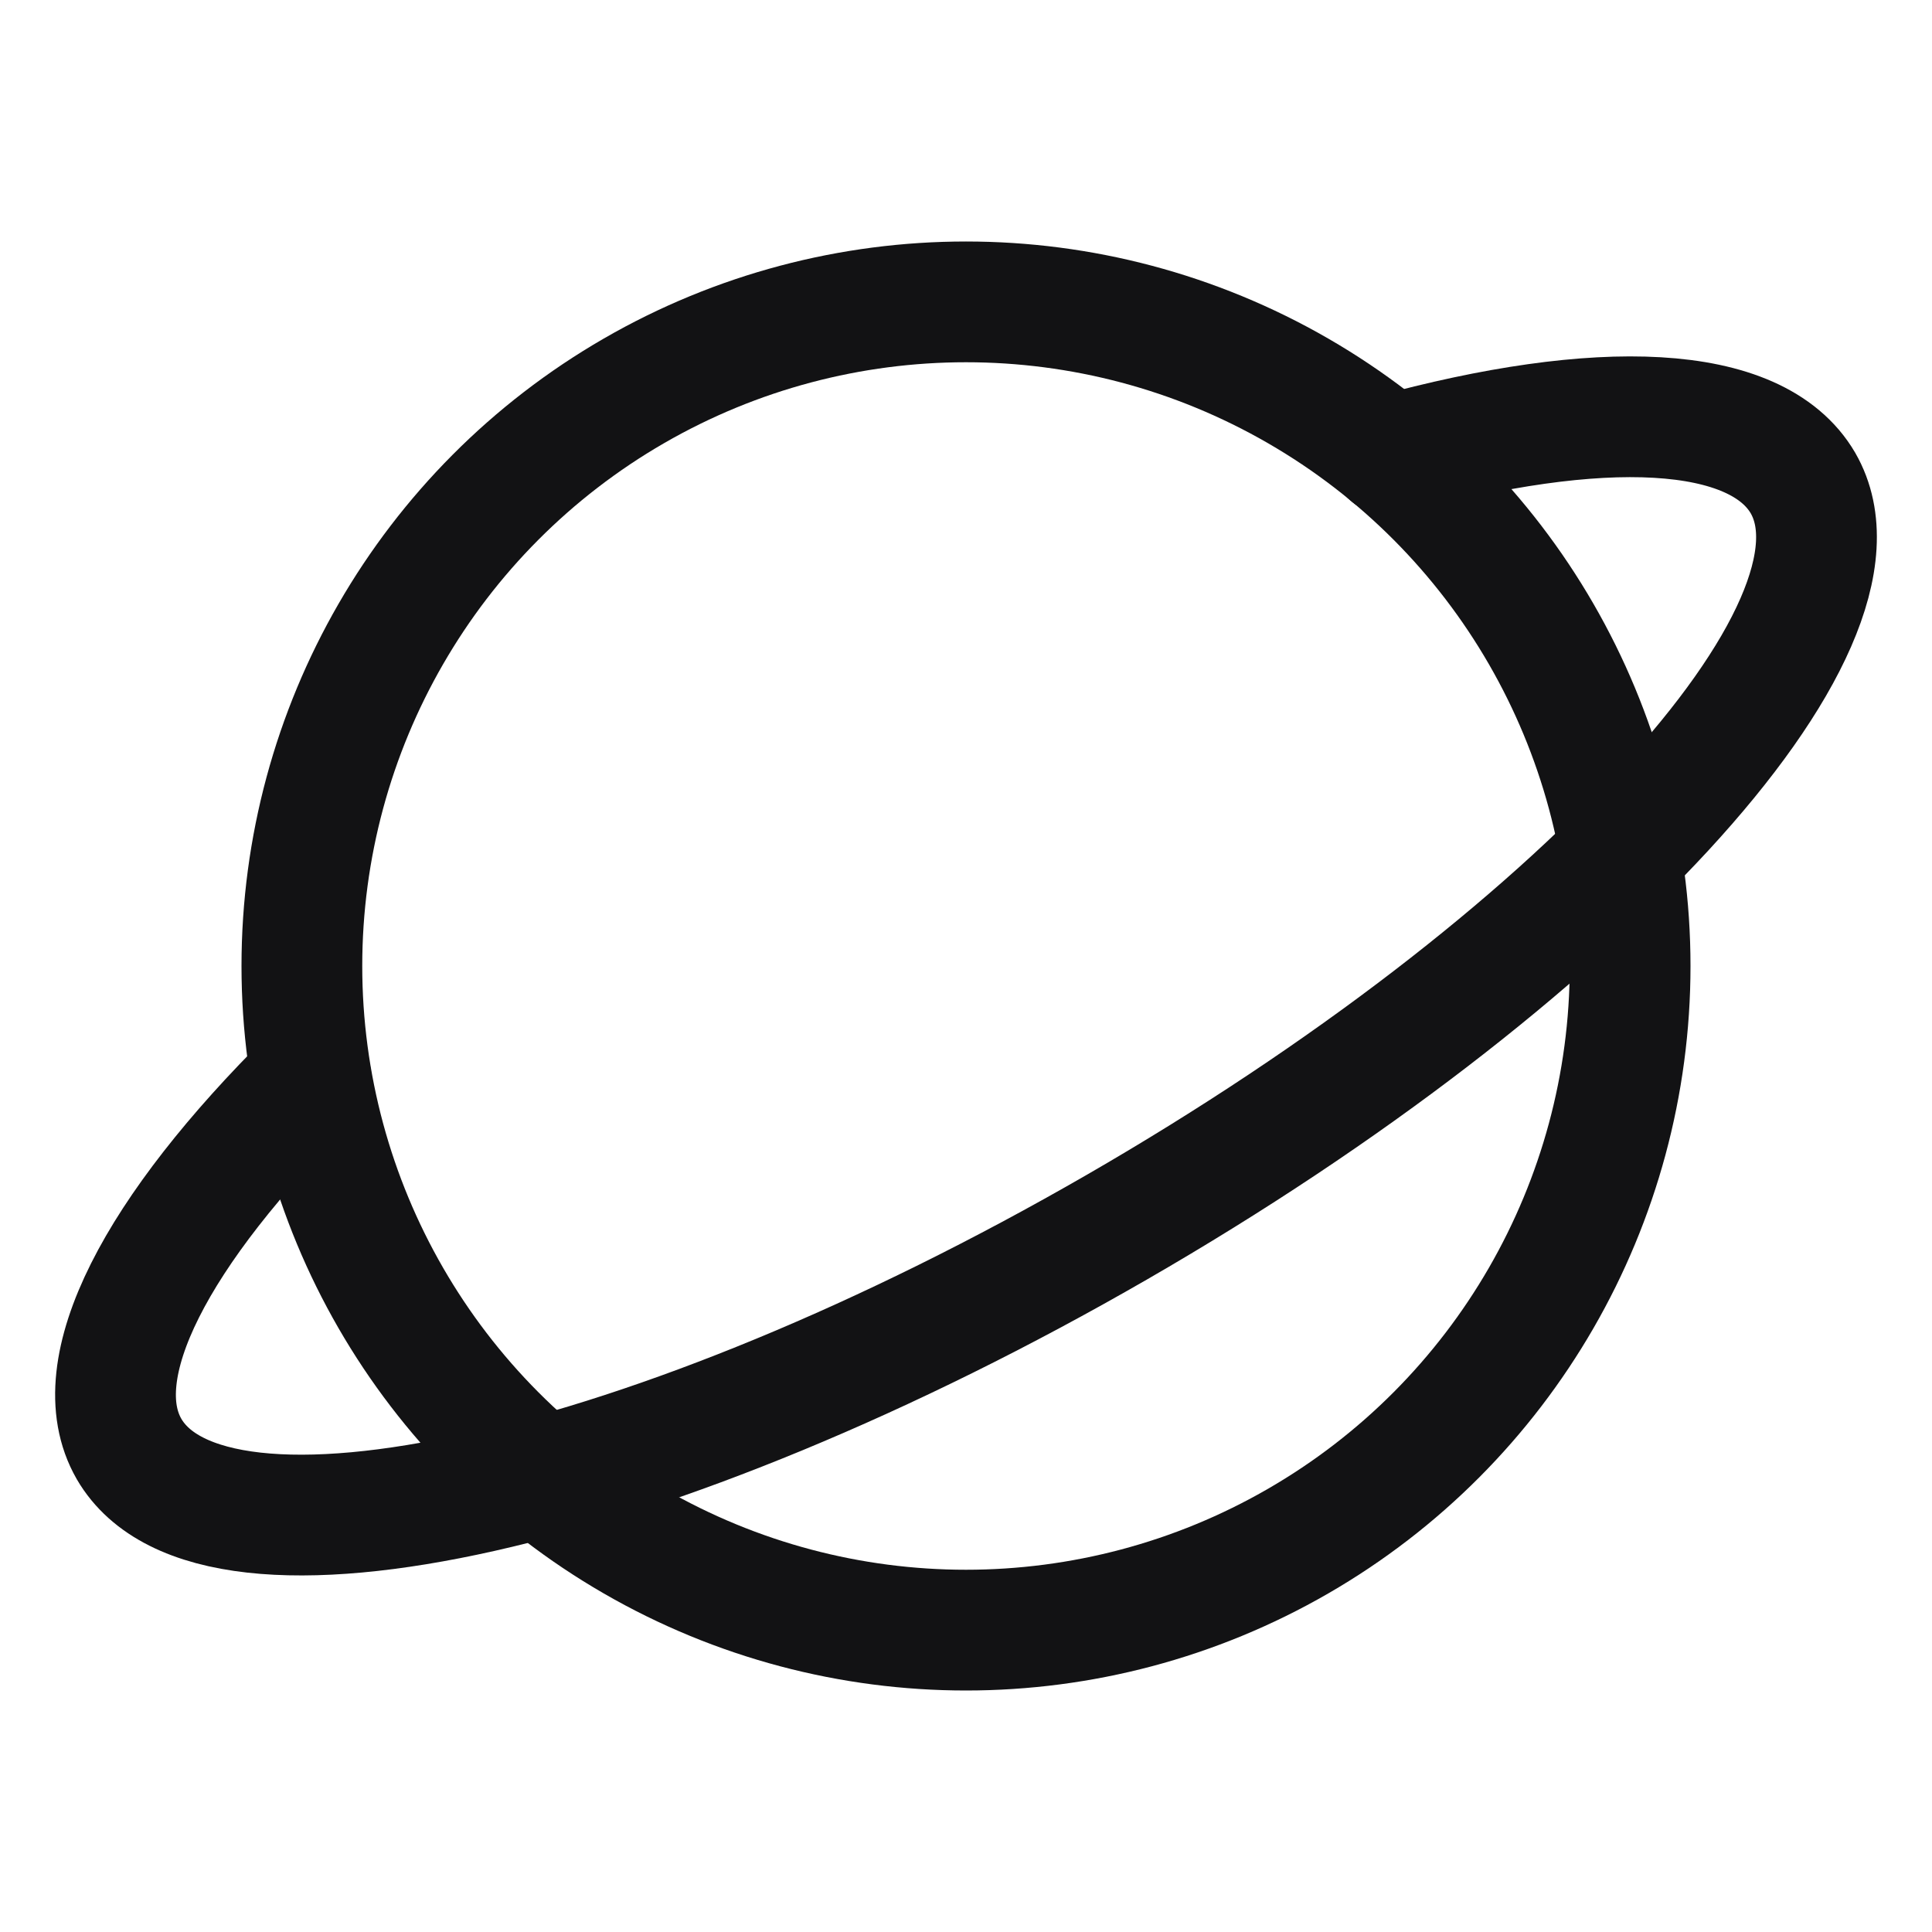 <svg xmlns="http://www.w3.org/2000/svg" width="192" height="192" fill="#121214" viewBox="0 0 256 256"><rect width="256" height="256" fill="none"></rect><circle cx="128" cy="128" r="88" fill="none" stroke="#121214" stroke-linecap="round" stroke-linejoin="round" stroke-width="16"></circle><path d="M184.2,60.3c27.7-7.6,48.5-6.9,54.7,3.7,11,19.1-29.7,63.3-90.9,98.6S28.2,211.1,17.1,192c-6.1-10.6,3.7-29,24.1-49.2" fill="none" stroke="#121214" stroke-linecap="round" stroke-linejoin="round" stroke-width="16"></path></svg>
